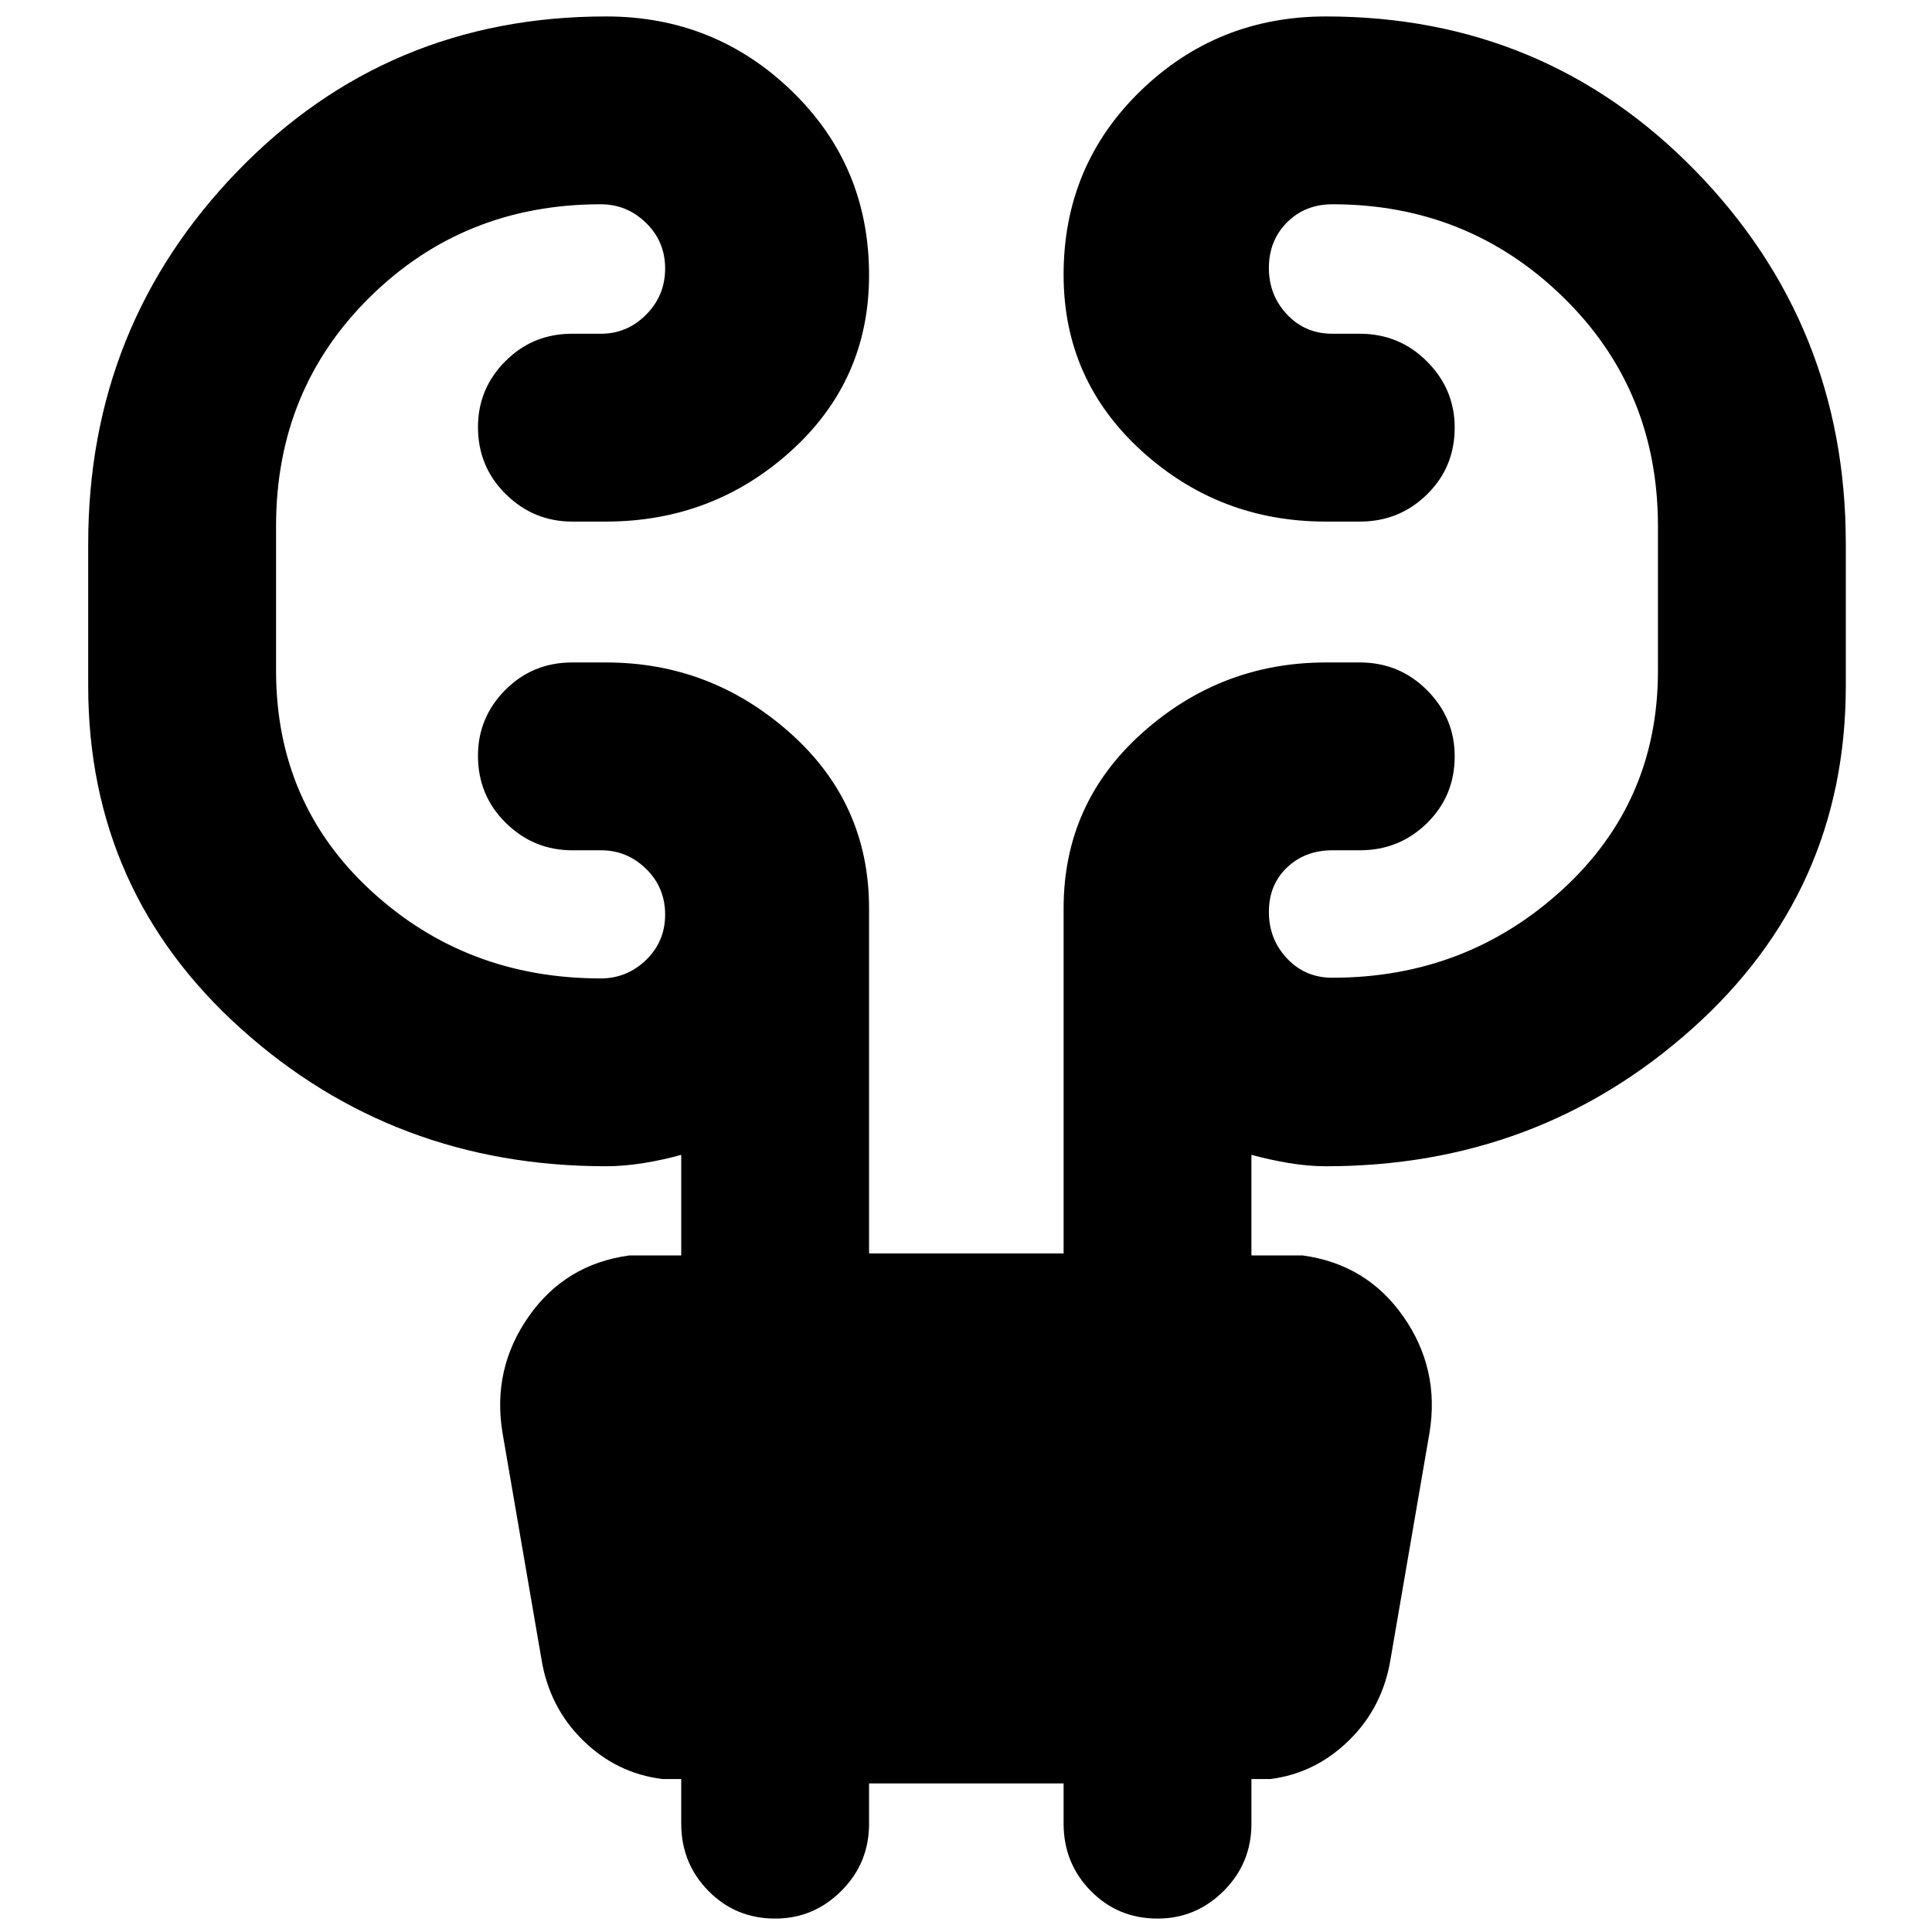 <svg xmlns="http://www.w3.org/2000/svg" height="40" viewBox="0 -960 960 960" width="40"><path d="M431.83-73.83v20q0 19.66-13.78 33.41-13.78 13.75-32.83 13.75-19.72 0-33.22-13.75t-13.5-33.41V-76h-9.33q-22.84-2.83-39.59-19.33-16.75-16.5-20.58-40.5l-19.33-112.34q-5.17-31.63 13.01-57.64 18.18-26.02 49.99-30.36h25.83v-50q-8.83 2.5-18.67 4.09-9.83 1.58-18.75 1.58-105.27 0-181.26-68.27T43.83-619.13v-70.77q0-108.43 74.35-185.18 74.34-76.75 182.98-76.75 54.02 0 92.35 37.13 38.32 37.13 38.32 91.42 0 52.28-38.78 87.36-38.79 35.09-92.05 35.09h-16.67q-19.16 0-33-13.62-13.83-13.62-13.83-33.33 0-19.05 13.58-32.72 13.59-13.67 33.25-13.67h14.34q12.94 0 22.39-9.48 9.44-9.49 9.44-22.92 0-13.43-9.49-22.68t-22.51-9.25q-67.83 0-114.58 45.99T137.17-698.6v71.85q0 65.92 47.25 109.42t114.08 43.5q13.02 0 22.51-9.16 9.49-9.15 9.49-22.58 0-13.43-9.44-22.68-9.45-9.25-22.39-9.25h-14.34q-19.16 0-33-13.62-13.83-13.61-13.83-33.33 0-19.05 13.58-32.72 13.59-13.66 33.25-13.66h16.82q52.03 0 91.36 34.95 39.32 34.95 39.32 87.21v171.5h96.67v-171.5q0-52.26 39.14-87.21 39.14-34.95 91.19-34.95h16.84q19.66 0 33.41 13.78 13.75 13.78 13.75 32.83 0 19.72-13.75 33.22t-33.41 13.5H662q-13.47 0-22.49 8.55-9.01 8.56-9.01 22.09t9.01 23.11q9.02 9.58 22.49 9.58 66.33 0 114.08-43.54t47.75-108.96v-71.86q0-67.95-47.25-113.96-47.25-46.01-114.45-46.01-13.69 0-22.66 9.05-8.97 9.06-8.97 22.59t9.01 23.11q9.02 9.58 22.49 9.58h13.67q19.66 0 33.41 13.79 13.75 13.78 13.75 32.83 0 19.72-13.75 33.22t-33.41 13.5h-16.84q-53.05 0-91.69-35.23t-38.64-87.42q0-54.19 38.15-91.27t92.23-37.08q108.74 0 183.52 76.66 74.77 76.67 74.77 185.19v70.81q0 102.11-76.42 170.39-76.41 68.28-181.82 68.28-8.93 0-18.43-1.58-9.5-1.59-18.67-4.09v50h25.5q31.81 4.34 49.99 30.36 18.18 26.01 13.01 57.64L691-135.83q-3.83 24-20.58 40.5T631.17-76h-9.34v22.17q0 19.66-13.78 33.41-13.78 13.75-32.83 13.75-19.72 0-33.22-13.75t-13.5-33.41v-20h-96.67Z"/></svg>